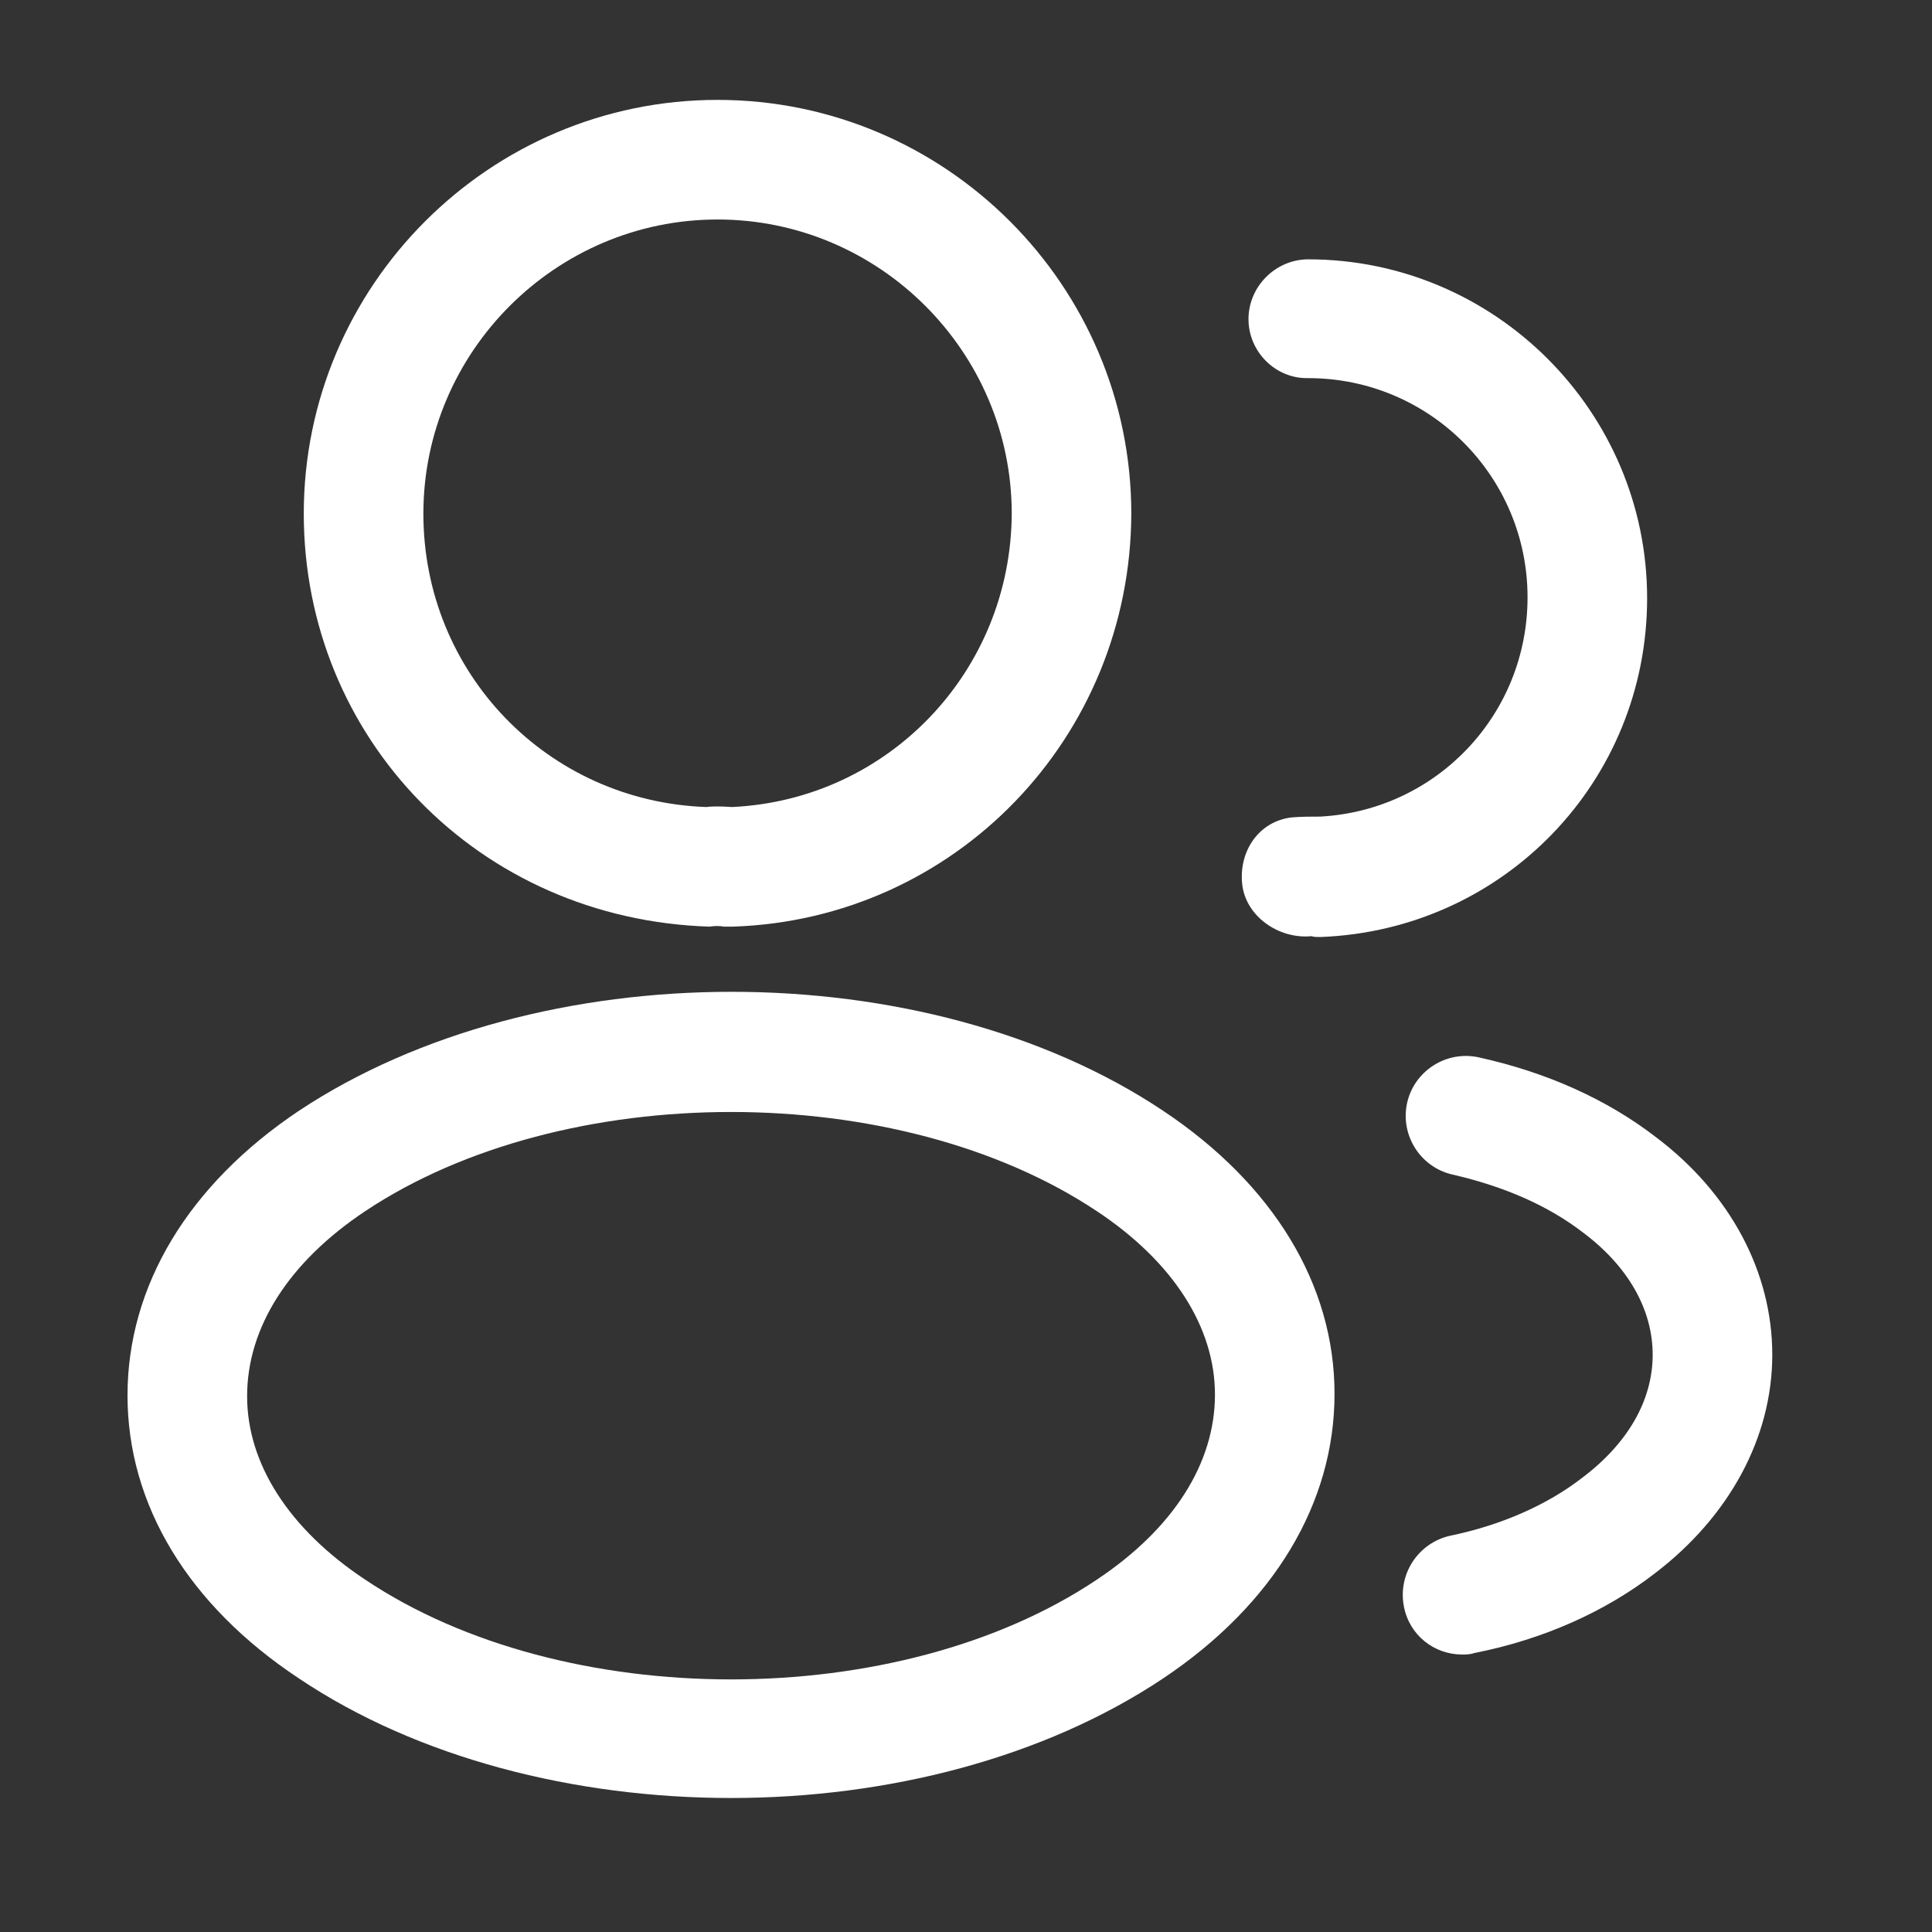 <svg width="64" height="64" viewBox="0 0 64 64" fill="none" xmlns="http://www.w3.org/2000/svg">
<rect x="0" y="0" width="64" height="64" fill="#333333" stroke="none"/>
<path d="M24.193 30.696C24.113 30.696 24.061 30.696 23.981 30.696C23.849 30.669 23.664 30.669 23.506 30.696C15.847 30.458 10.063 24.437 10.063 17.016C10.063 9.462 16.217 3.309 23.77 3.309C31.323 3.309 37.476 9.462 37.476 17.016C37.45 24.437 31.64 30.458 24.272 30.696C24.245 30.696 24.219 30.696 24.193 30.696ZM23.77 7.271C18.409 7.271 14.025 11.655 14.025 17.016C14.025 22.297 18.145 26.549 23.4 26.734C23.559 26.708 23.902 26.708 24.245 26.734C29.422 26.497 33.489 22.245 33.515 17.016C33.515 11.655 29.131 7.271 23.77 7.271Z" fill="white"/>
<path d="M43.682 31.039C43.603 31.039 43.524 31.039 43.445 31.012C42.362 31.118 41.253 30.352 41.147 29.269C41.041 28.187 41.702 27.209 42.784 27.078C43.101 27.051 43.445 27.051 43.735 27.051C47.591 26.84 50.602 23.671 50.602 19.788C50.602 15.774 47.353 12.526 43.339 12.526C42.256 12.552 41.358 11.654 41.358 10.572C41.358 9.489 42.256 8.591 43.339 8.591C49.519 8.591 54.563 13.635 54.563 19.815C54.563 25.889 49.809 30.801 43.762 31.039C43.735 31.039 43.709 31.039 43.682 31.039Z" fill="white"/>
<path d="M24.216 59.561C19.04 59.561 13.837 58.241 9.902 55.6C6.231 53.17 4.224 49.842 4.224 46.224C4.224 42.606 6.231 39.252 9.902 36.796C17.825 31.541 30.66 31.541 38.53 36.796C42.175 39.226 44.208 42.553 44.208 46.172C44.208 49.79 42.201 53.144 38.53 55.6C34.569 58.241 29.393 59.561 24.216 59.561ZM12.094 40.124C9.559 41.814 8.186 43.98 8.186 46.251C8.186 48.495 9.585 50.661 12.094 52.325C18.67 56.735 29.762 56.735 36.338 52.325C38.874 50.635 40.247 48.469 40.247 46.198C40.247 43.953 38.847 41.788 36.338 40.124C29.762 35.74 18.67 35.74 12.094 40.124Z" fill="white"/>
<path d="M48.435 54.808C47.511 54.808 46.692 54.174 46.507 53.223C46.296 52.14 46.983 51.11 48.039 50.873C49.703 50.529 51.235 49.869 52.423 48.945C53.928 47.809 54.747 46.383 54.747 44.878C54.747 43.373 53.928 41.946 52.45 40.837C51.288 39.939 49.835 39.305 48.118 38.909C47.062 38.672 46.375 37.615 46.613 36.532C46.851 35.476 47.907 34.789 48.99 35.027C51.261 35.529 53.242 36.427 54.853 37.668C57.309 39.517 58.709 42.131 58.709 44.878C58.709 47.624 57.282 50.239 54.826 52.114C53.189 53.382 51.129 54.306 48.858 54.755C48.699 54.808 48.567 54.808 48.435 54.808Z" fill="white"/>
</svg>
